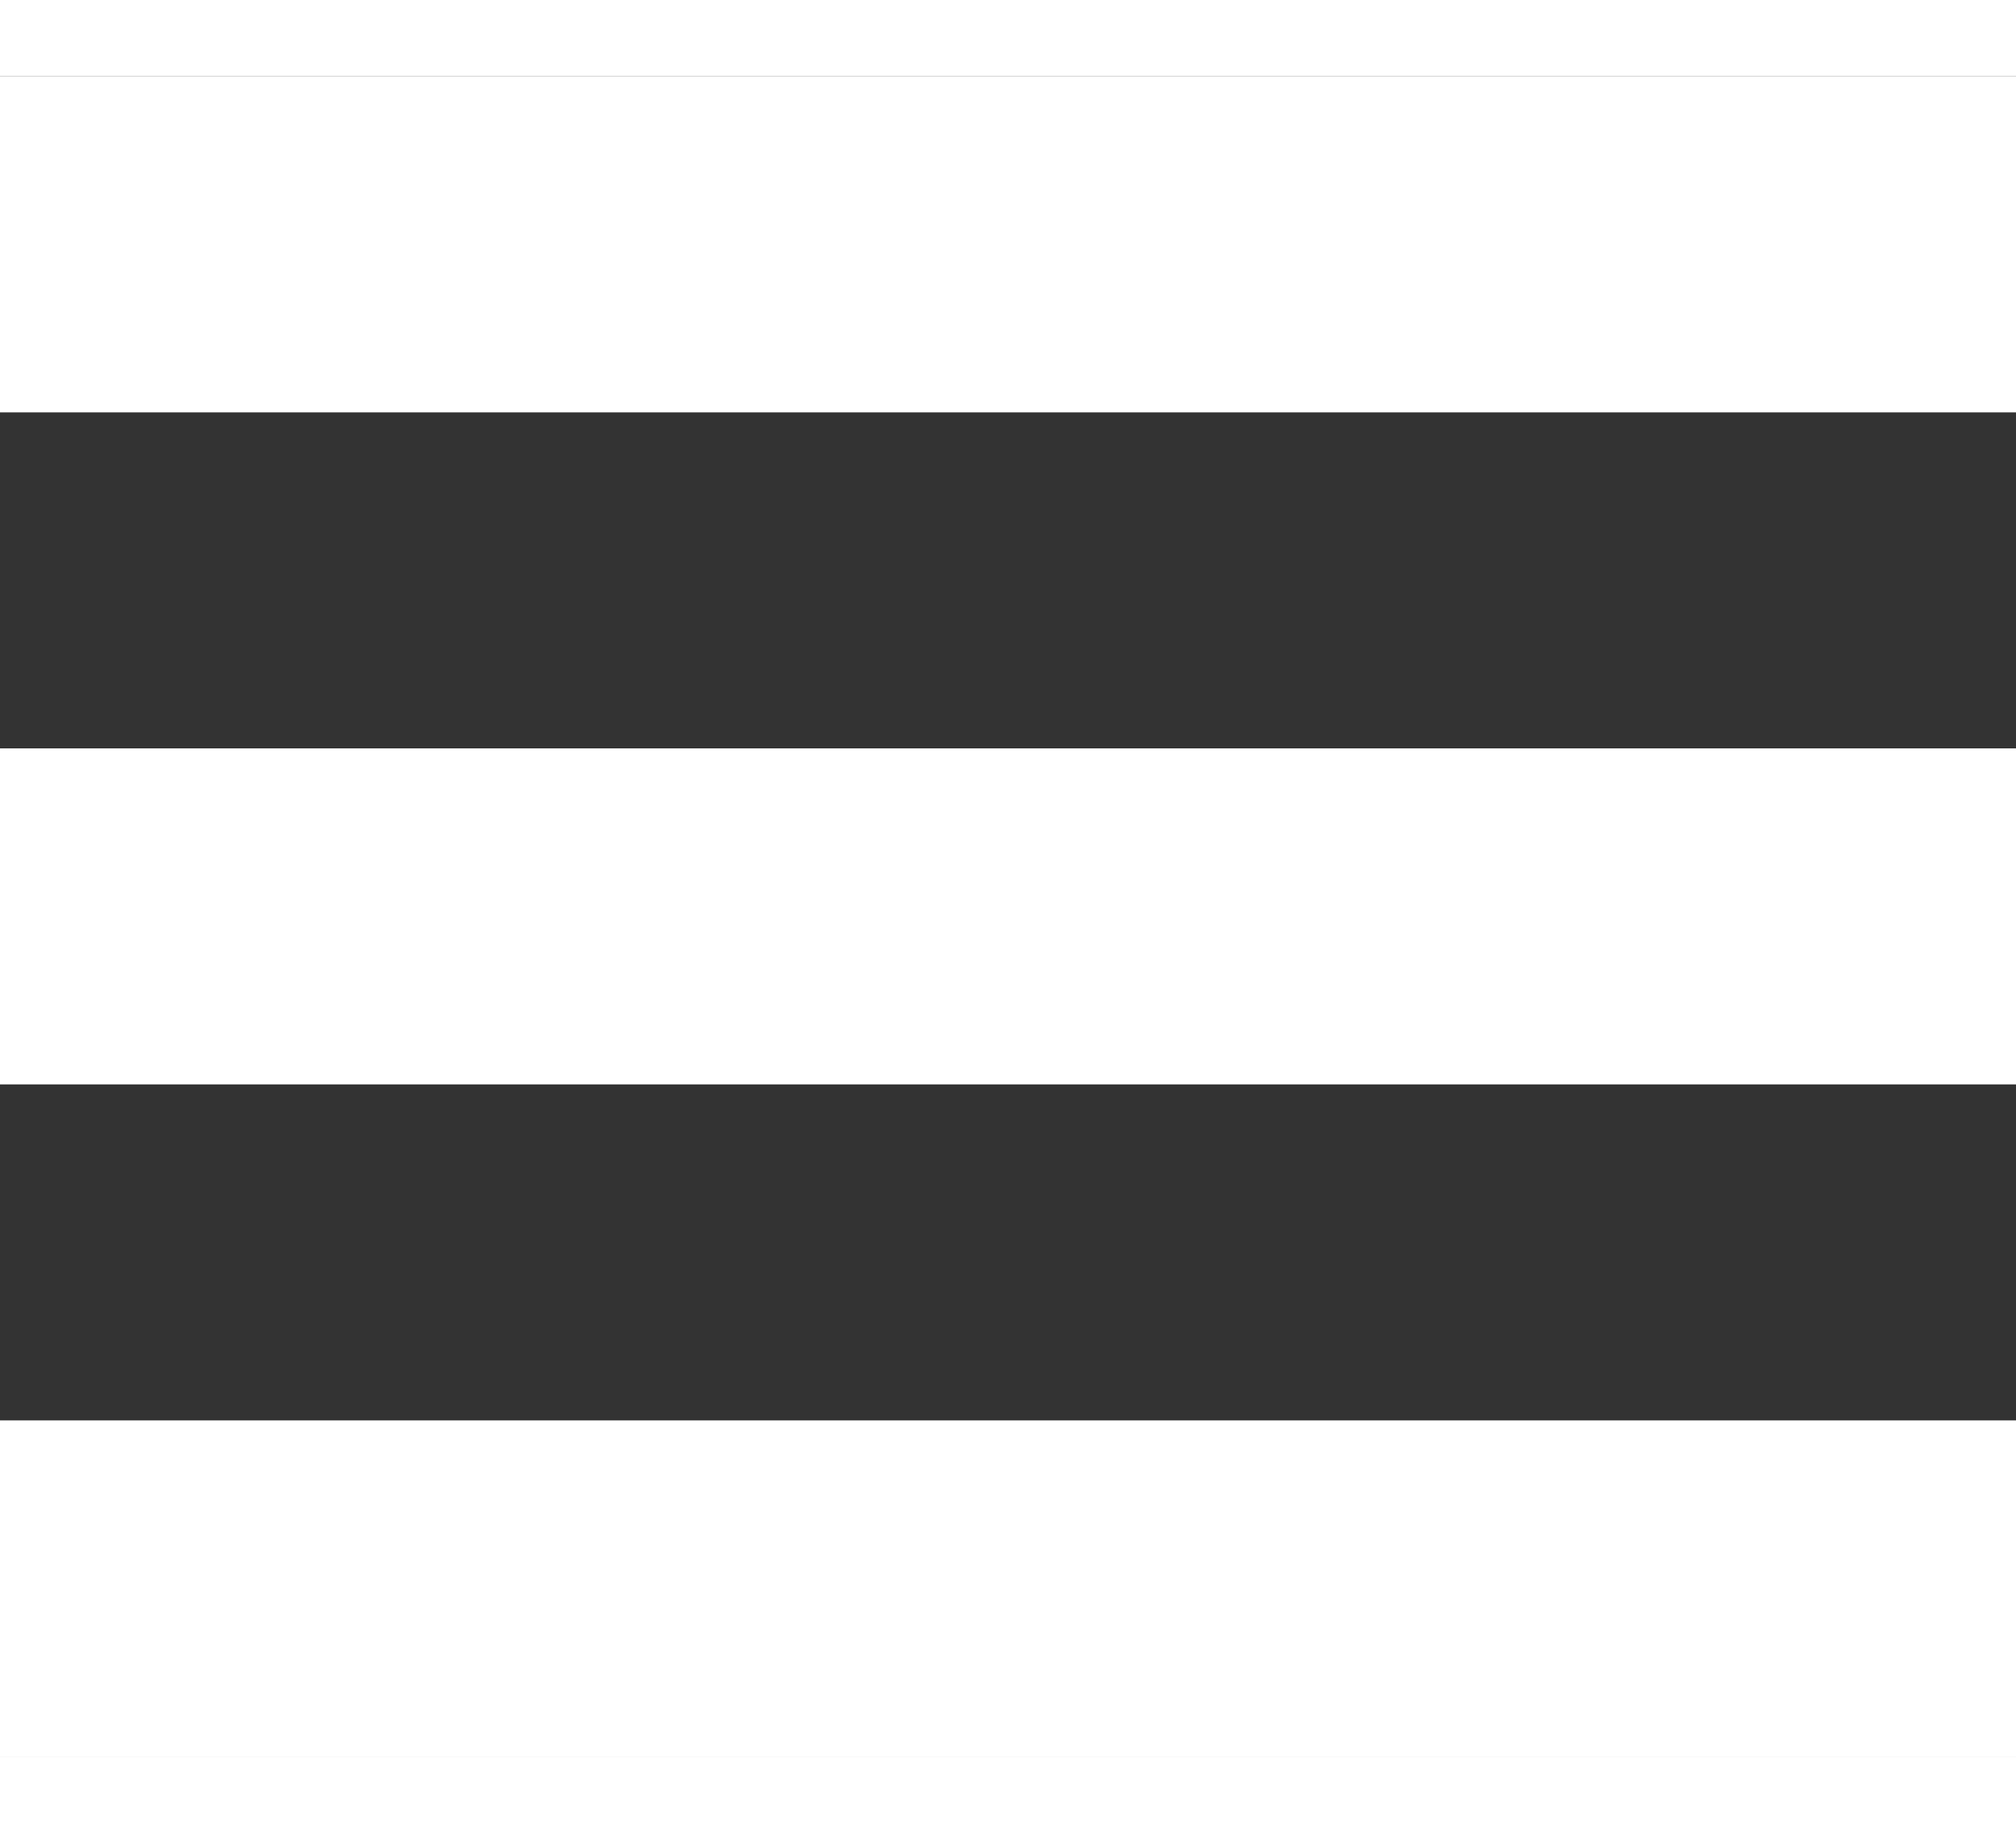 <svg width="22" height="20" viewBox="0 0 24 20" fill="none" xmlns="http://www.w3.org/2000/svg">
<rect x="0" y="0" width="24" height="20" fill="#333333" stroke="none"/>
<path d="M24 4H0V0H24V4ZM24 8H0V12H24V8ZM24 16H0V20H24V16Z" fill="white"/>
</svg>
